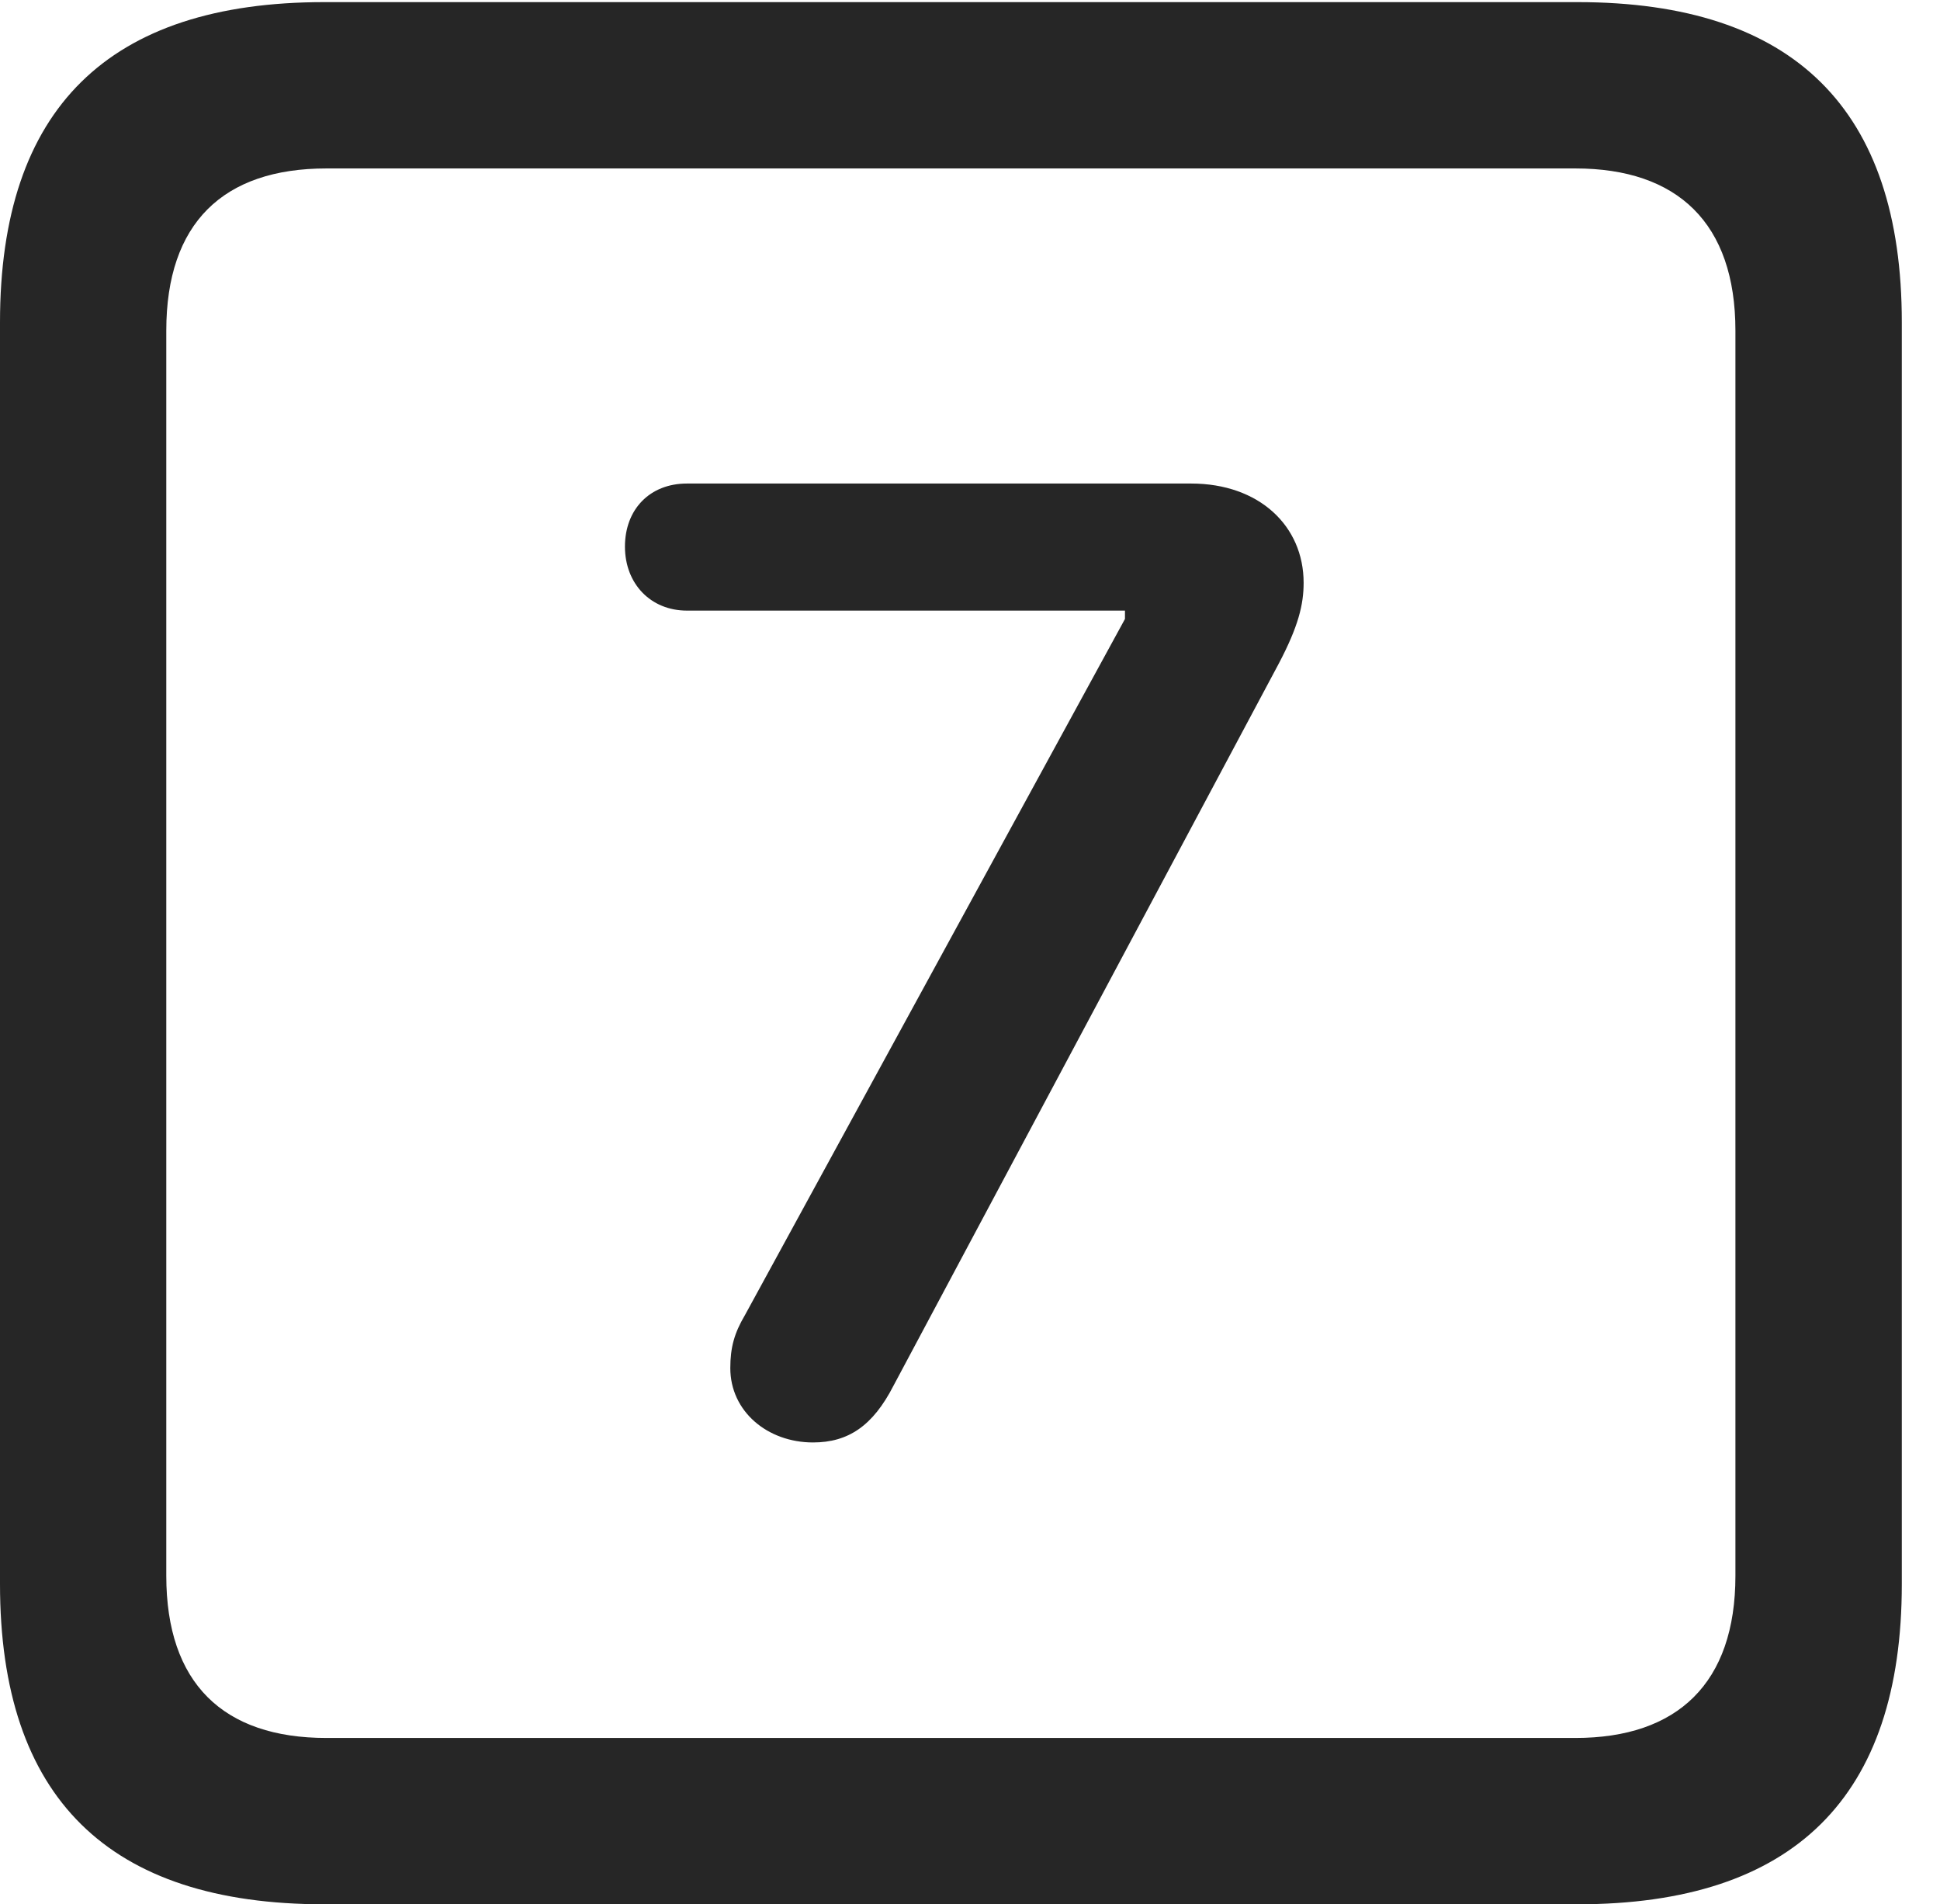<?xml version="1.0" encoding="UTF-8"?>
<!--Generator: Apple Native CoreSVG 232.5-->
<!DOCTYPE svg
PUBLIC "-//W3C//DTD SVG 1.1//EN"
       "http://www.w3.org/Graphics/SVG/1.1/DTD/svg11.dtd">
<svg version="1.1" xmlns="http://www.w3.org/2000/svg" xmlns:xlink="http://www.w3.org/1999/xlink" width="18.34" height="17.998">
 <g>
  <rect height="17.998" opacity="0" width="18.34" x="0" y="0"/>
  <path d="M3.066 17.998L14.912 17.998C16.963 17.998 17.979 16.982 17.979 14.971L17.979 3.047C17.979 1.035 16.963 0.02 14.912 0.02L3.066 0.02C1.025 0.02 0 1.025 0 3.047L0 14.971C0 16.992 1.025 17.998 3.066 17.998ZM3.086 16.426C2.109 16.426 1.572 15.908 1.572 14.893L1.572 3.125C1.572 2.109 2.109 1.592 3.086 1.592L14.893 1.592C15.859 1.592 16.406 2.109 16.406 3.125L16.406 14.893C16.406 15.908 15.859 16.426 14.893 16.426Z" fill="#000000" fill-opacity="0.85"/>
  <path d="M7.686 13.633C8.018 13.633 8.252 13.477 8.447 13.096L12.09 6.27C12.275 5.918 12.324 5.713 12.324 5.508C12.324 4.971 11.904 4.57 11.26 4.57L6.494 4.57C6.143 4.57 5.908 4.814 5.908 5.166C5.908 5.518 6.152 5.771 6.494 5.771L10.635 5.771L10.635 5.85L7.041 12.432C6.943 12.598 6.904 12.734 6.904 12.93C6.904 13.34 7.256 13.633 7.686 13.633Z" fill="#000000" fill-opacity="0.85"/>
 </g>
</svg>
